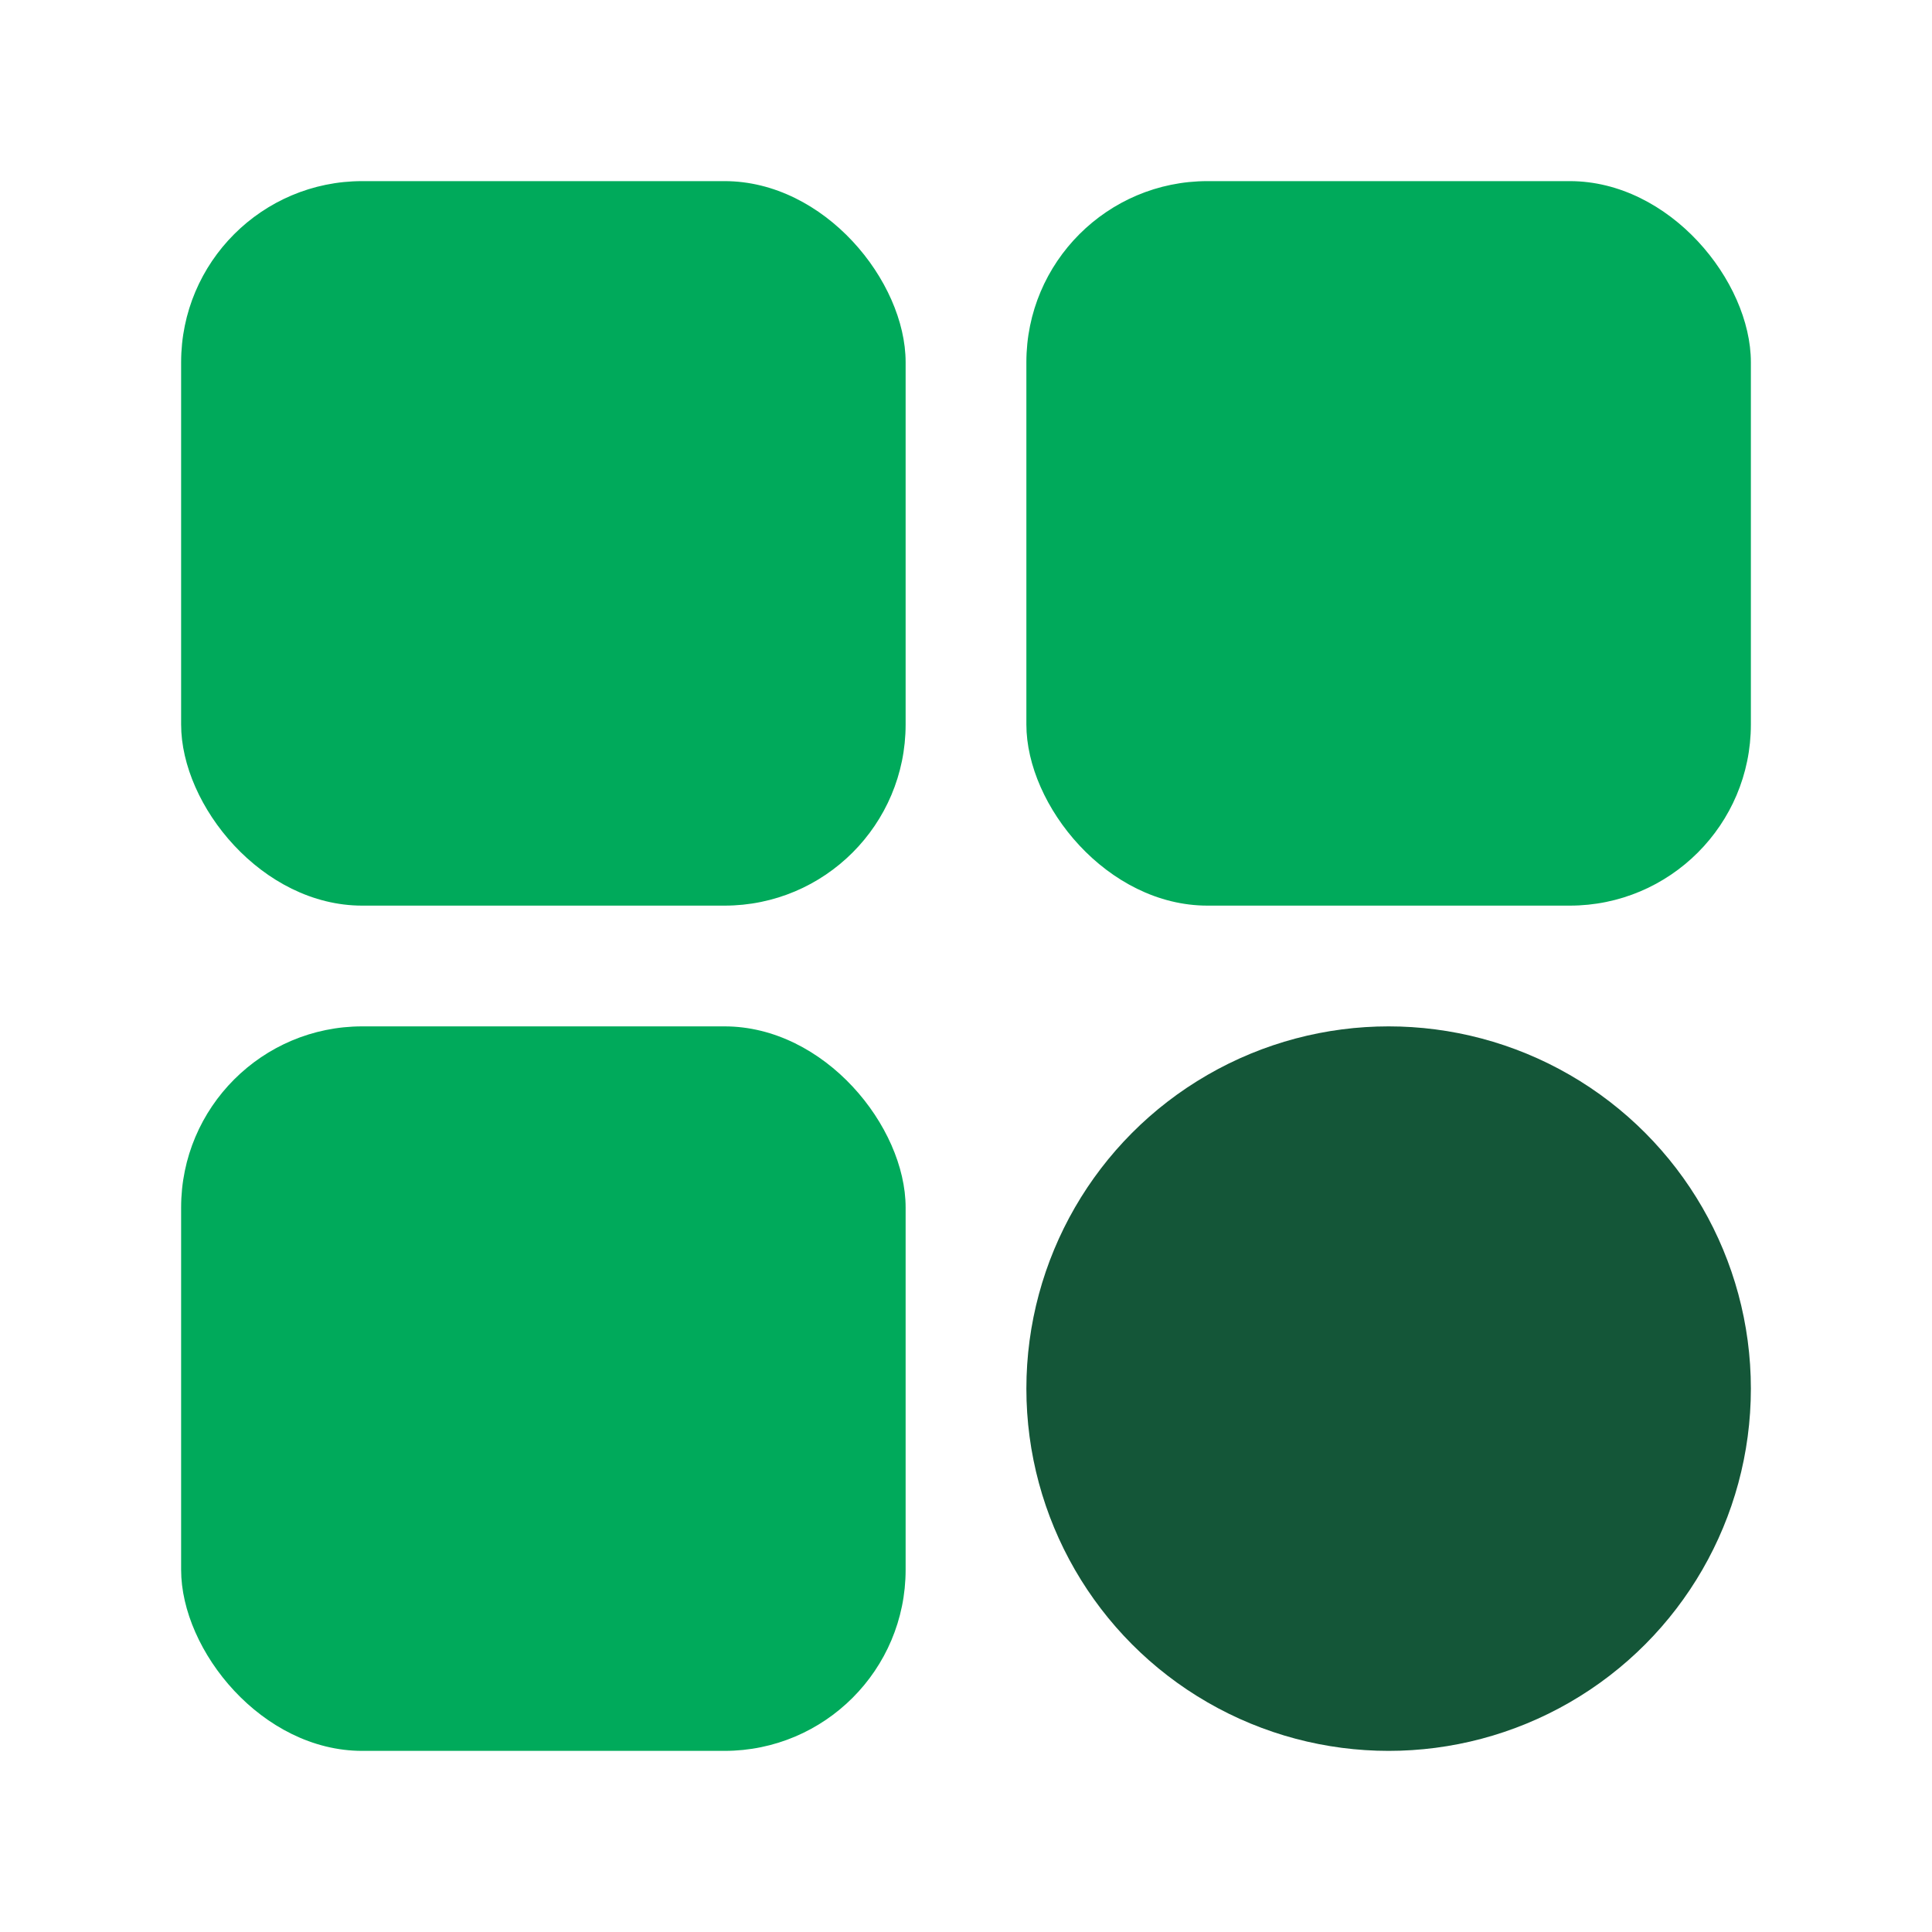<svg xmlns="http://www.w3.org/2000/svg" version="1.1" xmlns:xlink="http://www.w3.org/1999/xlink" width="512" height="512" x="0" y="0" viewBox="0 0 32 32" style="enable-background:new 0 0 512 512" xml:space="preserve" class=""><g><g fill="#00aa5b"><rect width="12" height="12" x="3" y="3" rx="3" fill="#00aa5b" opacity="1" data-original="#00aa5b" class=""></rect><rect width="12" height="12" x="17" y="3" rx="3" fill="#00aa5b" opacity="1" data-original="#00aa5b" class=""></rect><rect width="12" height="12" x="3" y="17" rx="3" fill="#00aa5b" opacity="1" data-original="#00aa5b" class=""></rect></g><circle cx="23" cy="23" r="6" fill="#145638" opacity="1" data-original="#145638"></circle></g></svg>